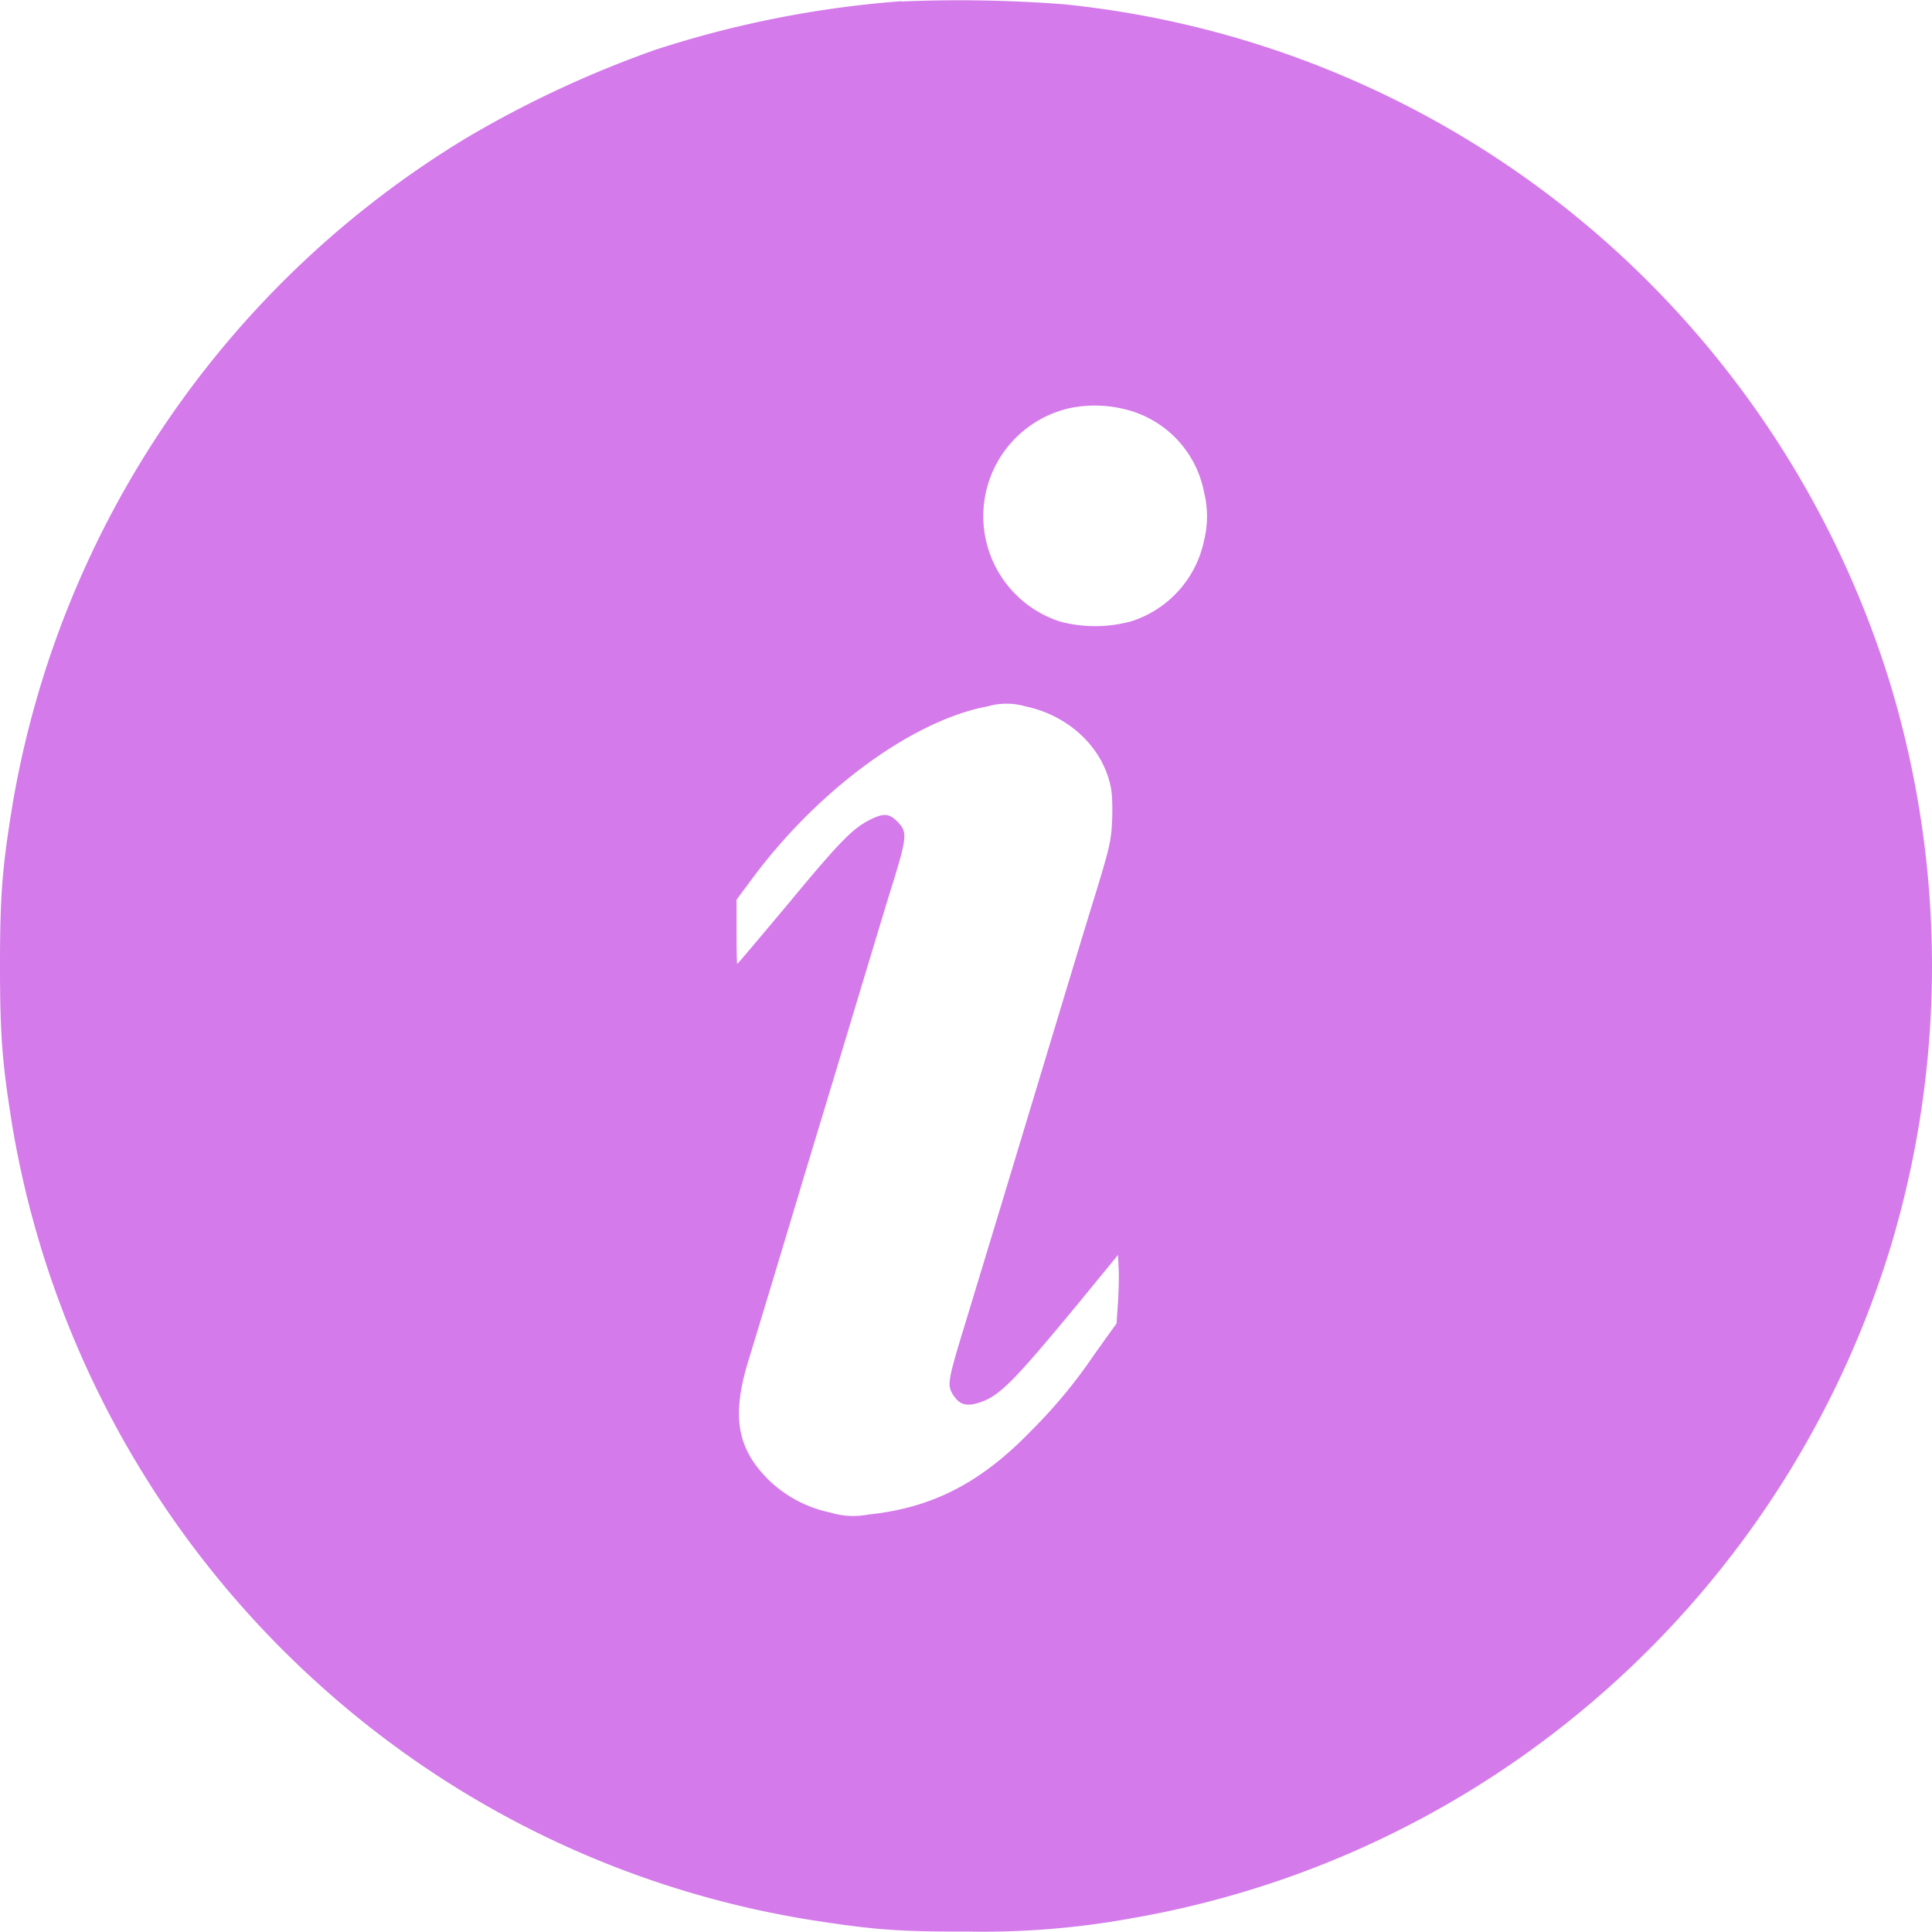 <svg width="13" height="13" fill="none" xmlns="http://www.w3.org/2000/svg"><path d="M6.066.008A7.045 7.045 0 004.41.335 7.24 7.24 0 003.152.92 6.516 6.516 0 00.085 5.41C.015 5.837 0 6.024 0 6.5c0 .476.016.663.085 1.089a6.513 6.513 0 002.063 3.746 6.458 6.458 0 003.365 1.593c.394.06.561.07 1.005.069a5.56 5.56 0 001.1-.09 6.471 6.471 0 002.57-1.051 6.532 6.532 0 002.532-3.461 6.554 6.554 0 000-3.79 6.544 6.544 0 00-1.939-3A6.49 6.49 0 007.161.029 9.198 9.198 0 006.067.01zm1.56 2.762a.712.712 0 01.476.543.672.672 0 010 .323.725.725 0 01-.488.544.915.915 0 01-.482.002.745.745 0 01.072-1.437.839.839 0 01.422.025zM6.9 4.753c.292.061.52.276.574.542.01.048.013.14.009.229-.006.134-.017.181-.113.495-.116.376-.181.595-.647 2.135l-.229.754c-.117.382-.121.41-.083.474.042.067.085.082.165.06.143-.042.227-.124.68-.672l.267-.326.004.085c.003.047.001.15-.004.23l-.01.146-.149.208a3.435 3.435 0 01-.421.51c-.341.354-.668.523-1.1.568a.53.53 0 01-.258-.014.841.841 0 01-.416-.222c-.21-.21-.246-.426-.136-.79.06-.196.227-.747.382-1.265l.212-.7.211-.7c.06-.198.14-.464.18-.591.085-.279.086-.314.021-.38-.058-.057-.092-.059-.187-.012-.114.058-.198.141-.548.564-.186.222-.34.405-.343.405-.003 0-.005-.098-.005-.217v-.215l.11-.148c.445-.598 1.079-1.06 1.58-1.153a.458.458 0 01.254 0z" fill="#D47AEA"/></svg>